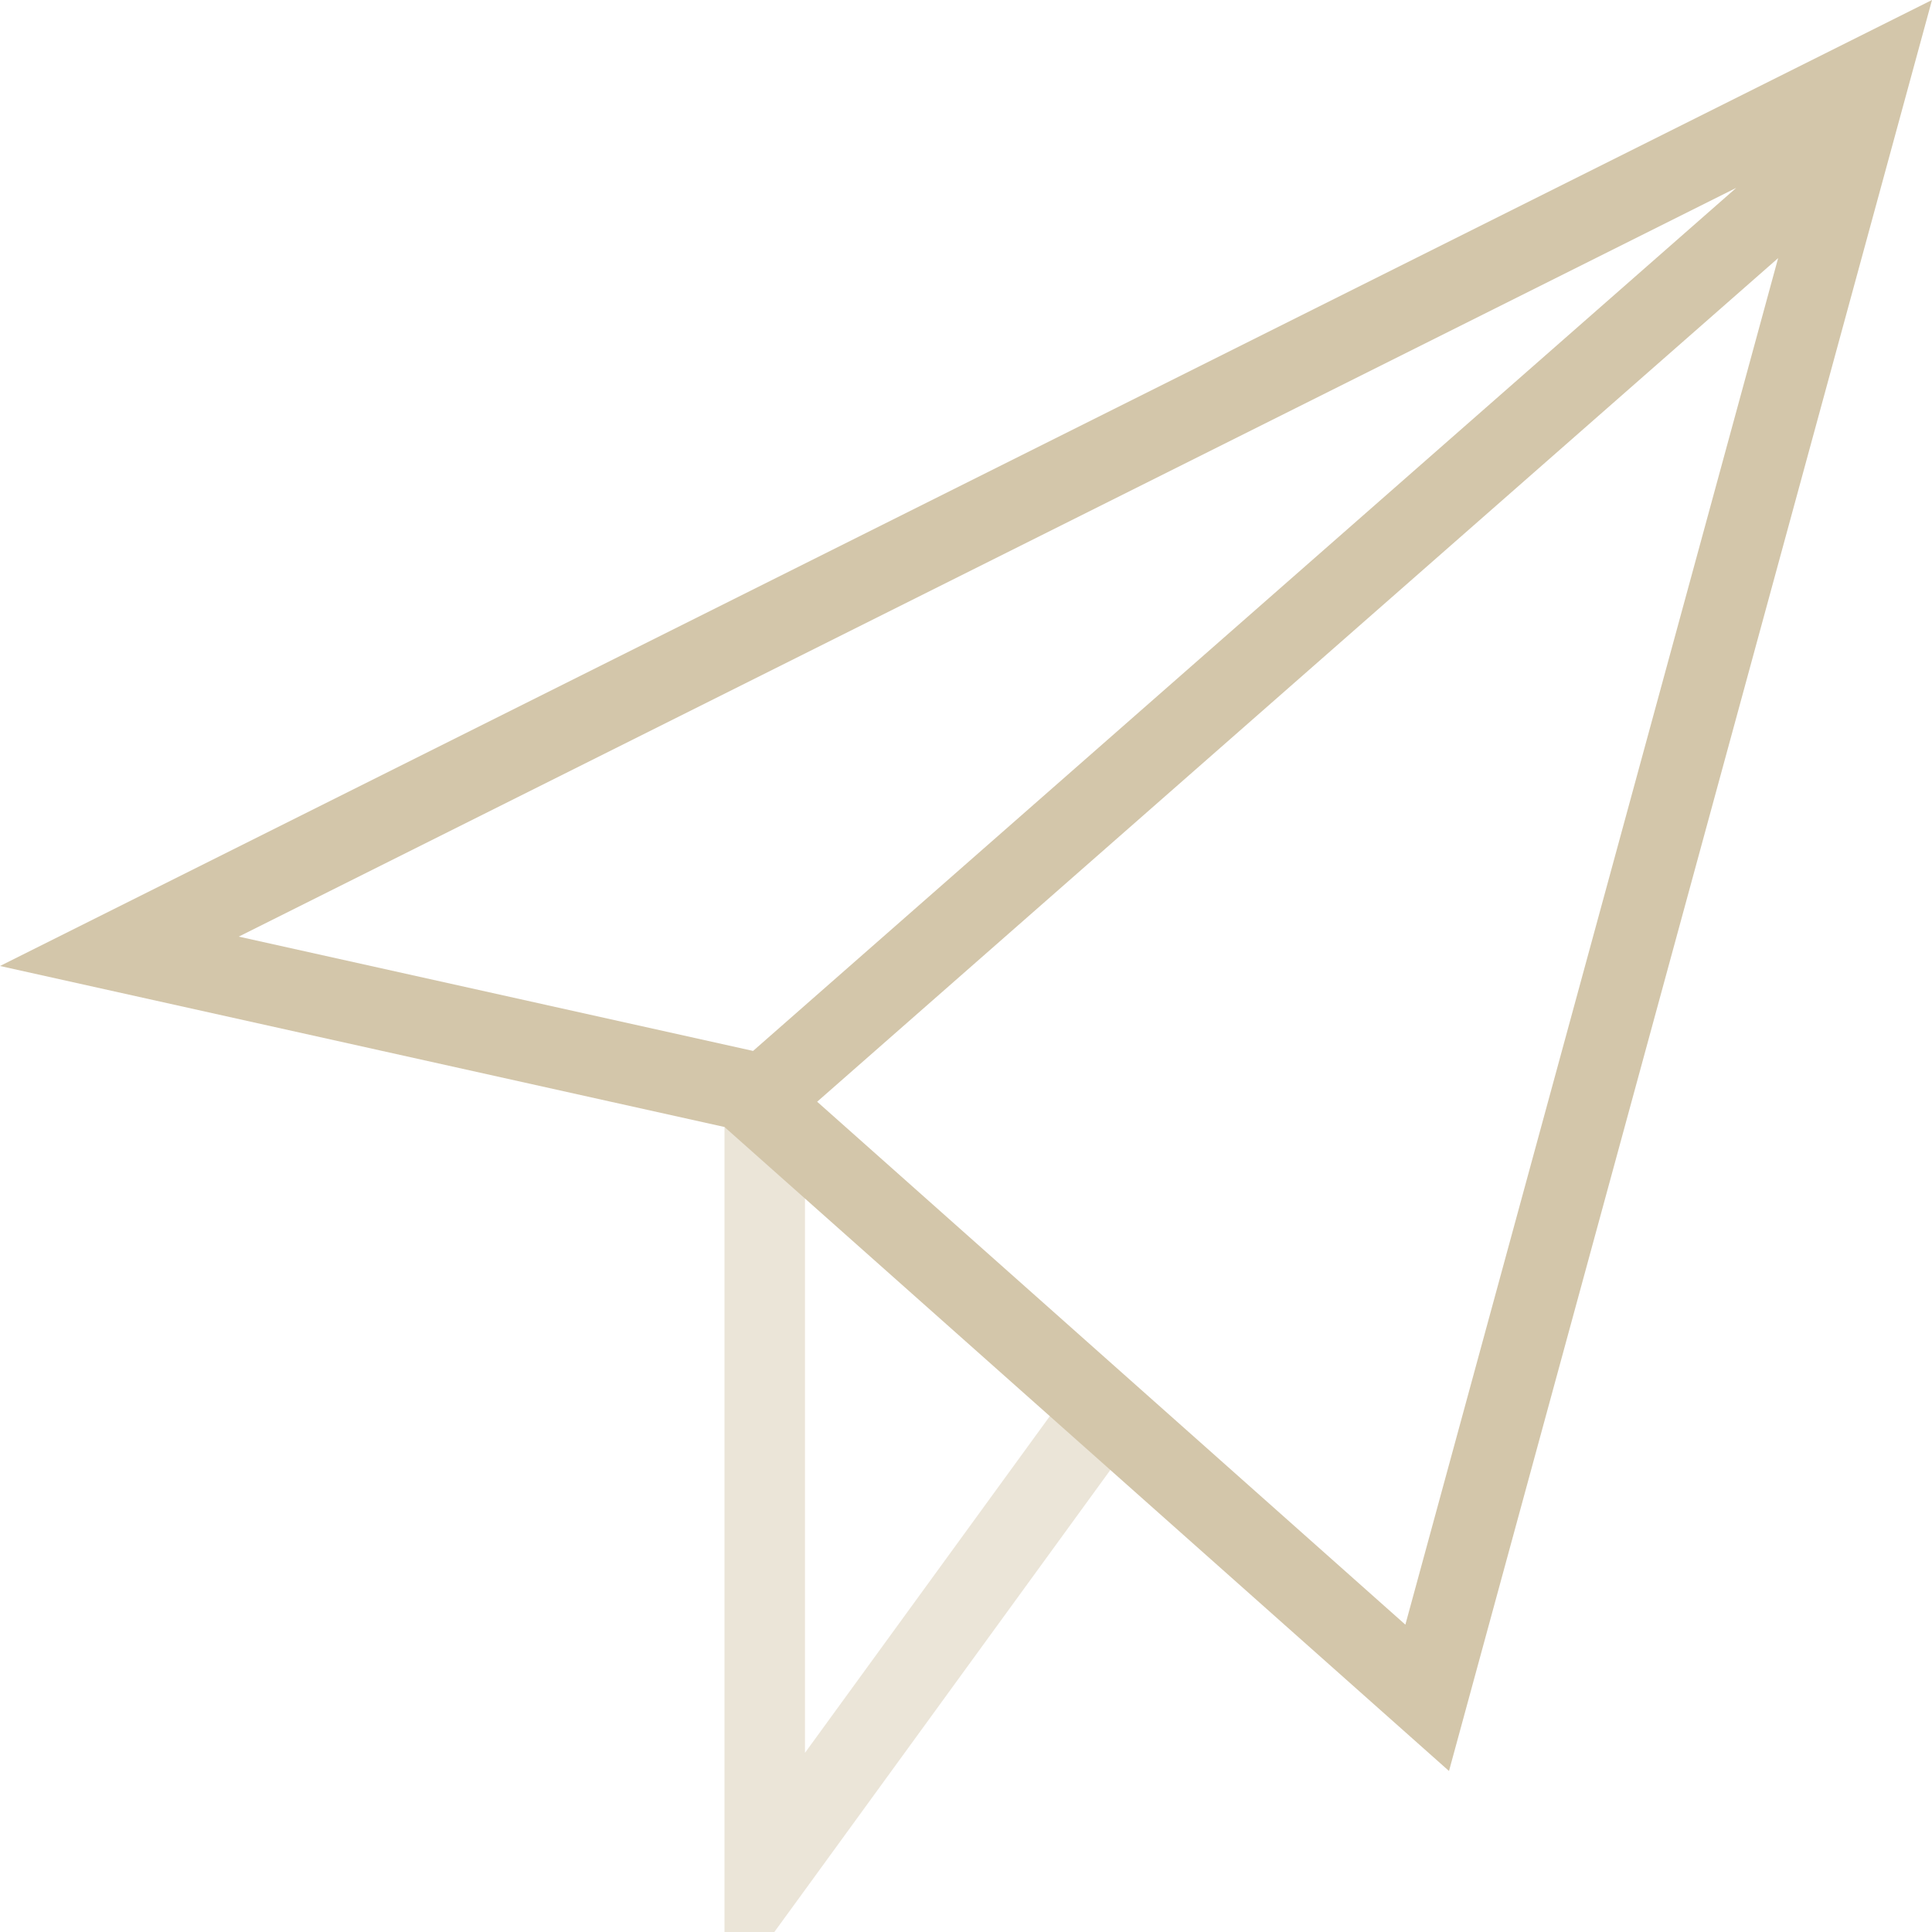 <svg width="24" height="24" version="1.1" viewBox="0 0 24 24" xmlns="http://www.w3.org/2000/svg">
 <path d="m9 14v9.148 0.852h0.619l0.381-0.523 3.992-5.49-0.715-0.719-3.277 4.506v-7.773h-1z" fill="#D3C6AA" opacity=".45"/>
 <path d="m24 0-24 12 9 2 9 8 6-22zm-2.432 2.334-12.213 10.721-6.389-1.42 18.602-9.301zm0.521 0.871-4.631 16.977-7.307-6.496 11.938-10.48z" fill="#D3C6AA"/>
</svg>
